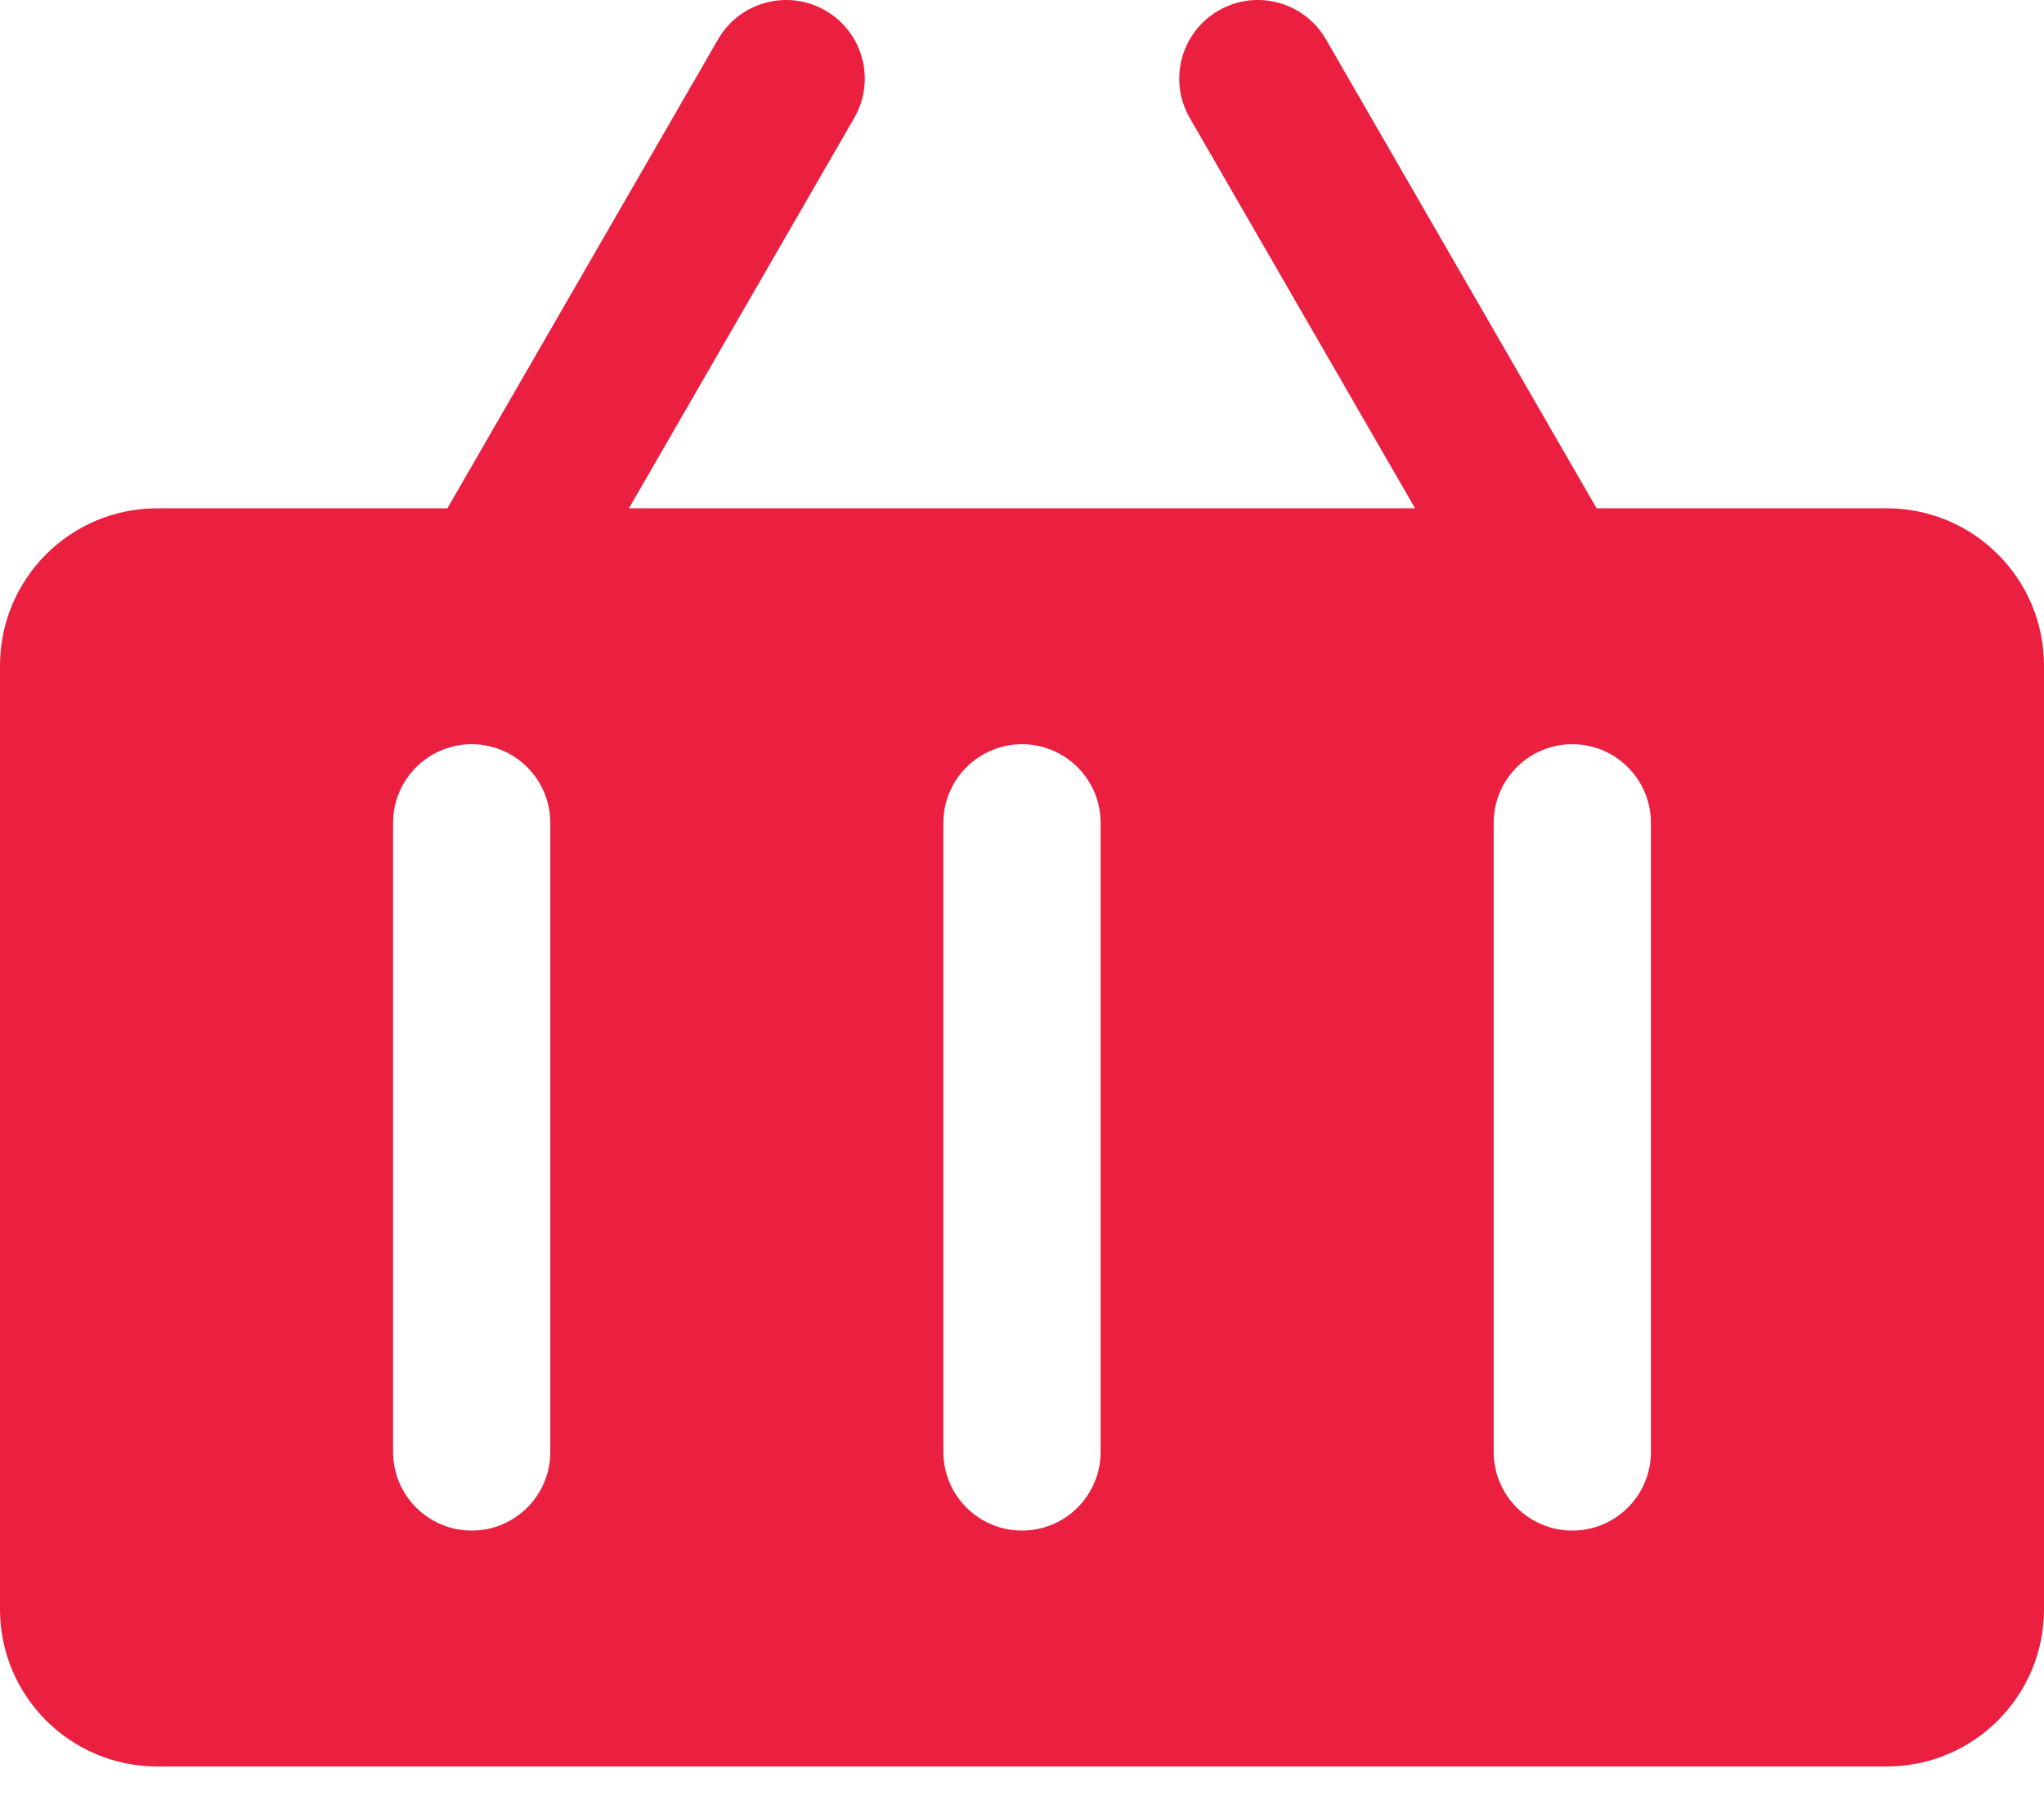 <svg class="navbar-nav-item-link-cart-img js-basket-img" width="26px" height="23px" viewBox="0 0 26 23" version="1.1" xmlns="http://www.w3.org/2000/svg">
                            <!-- Generator: sketchtool 46 (44423) - http://www.bohemiancoding.com/sketch -->
                            <title>2C4B825A-7840-41D3-879F-FA3394977D7B</title>
                            <desc>Created with sketchtool.</desc>
                            <defs></defs>
                            <g id="Page-1" stroke="none" stroke-width="1" fill="none" fill-rule="evenodd">
                                <g id="Успешное-оформление-заказа" transform="translate(-278, -19)" fill="
                                   
                                   #eb1f40">
                                    <path d="M286,25.464 L296,25.464 L293.134,20.5 C292.858,20.022 293.022,19.41 293.5,19.134 C293.978,18.858 294.59,19.022 294.866,19.5 L298.309,25.464 L302,25.464 C303.105,25.464 304,26.36 304,27.464 L304,39.464 C304,40.569 303.105,41.464 302,41.464 L280,41.464 C278.895,41.464 278,40.569 278,39.464 L278,27.464 C278,26.36 278.895,25.464 280,25.464 L283.691,25.464 L287.134,19.5 C287.41,19.022 288.022,18.858 288.5,19.134 C288.978,19.41 289.142,20.022 288.866,20.5 L286,25.464 Z M298,28.464 C297.448,28.464 297,28.912 297,29.464 L297,37.464 C297,38.017 297.448,38.464 298,38.464 C298.552,38.464 299,38.017 299,37.464 L299,29.464 C299,28.912 298.552,28.464 298,28.464 Z M291,28.464 C290.448,28.464 290,28.912 290,29.464 L290,37.464 C290,38.017 290.448,38.464 291,38.464 C291.552,38.464 292,38.017 292,37.464 L292,29.464 C292,28.912 291.552,28.464 291,28.464 Z M284,28.464 C283.448,28.464 283,28.912 283,29.464 L283,37.464 C283,38.017 283.448,38.464 284,38.464 C284.552,38.464 285,38.017 285,37.464 L285,29.464 C285,28.912 284.552,28.464 284,28.464 Z" id="cart"></path>
                                </g>
                            </g>
                        </svg>